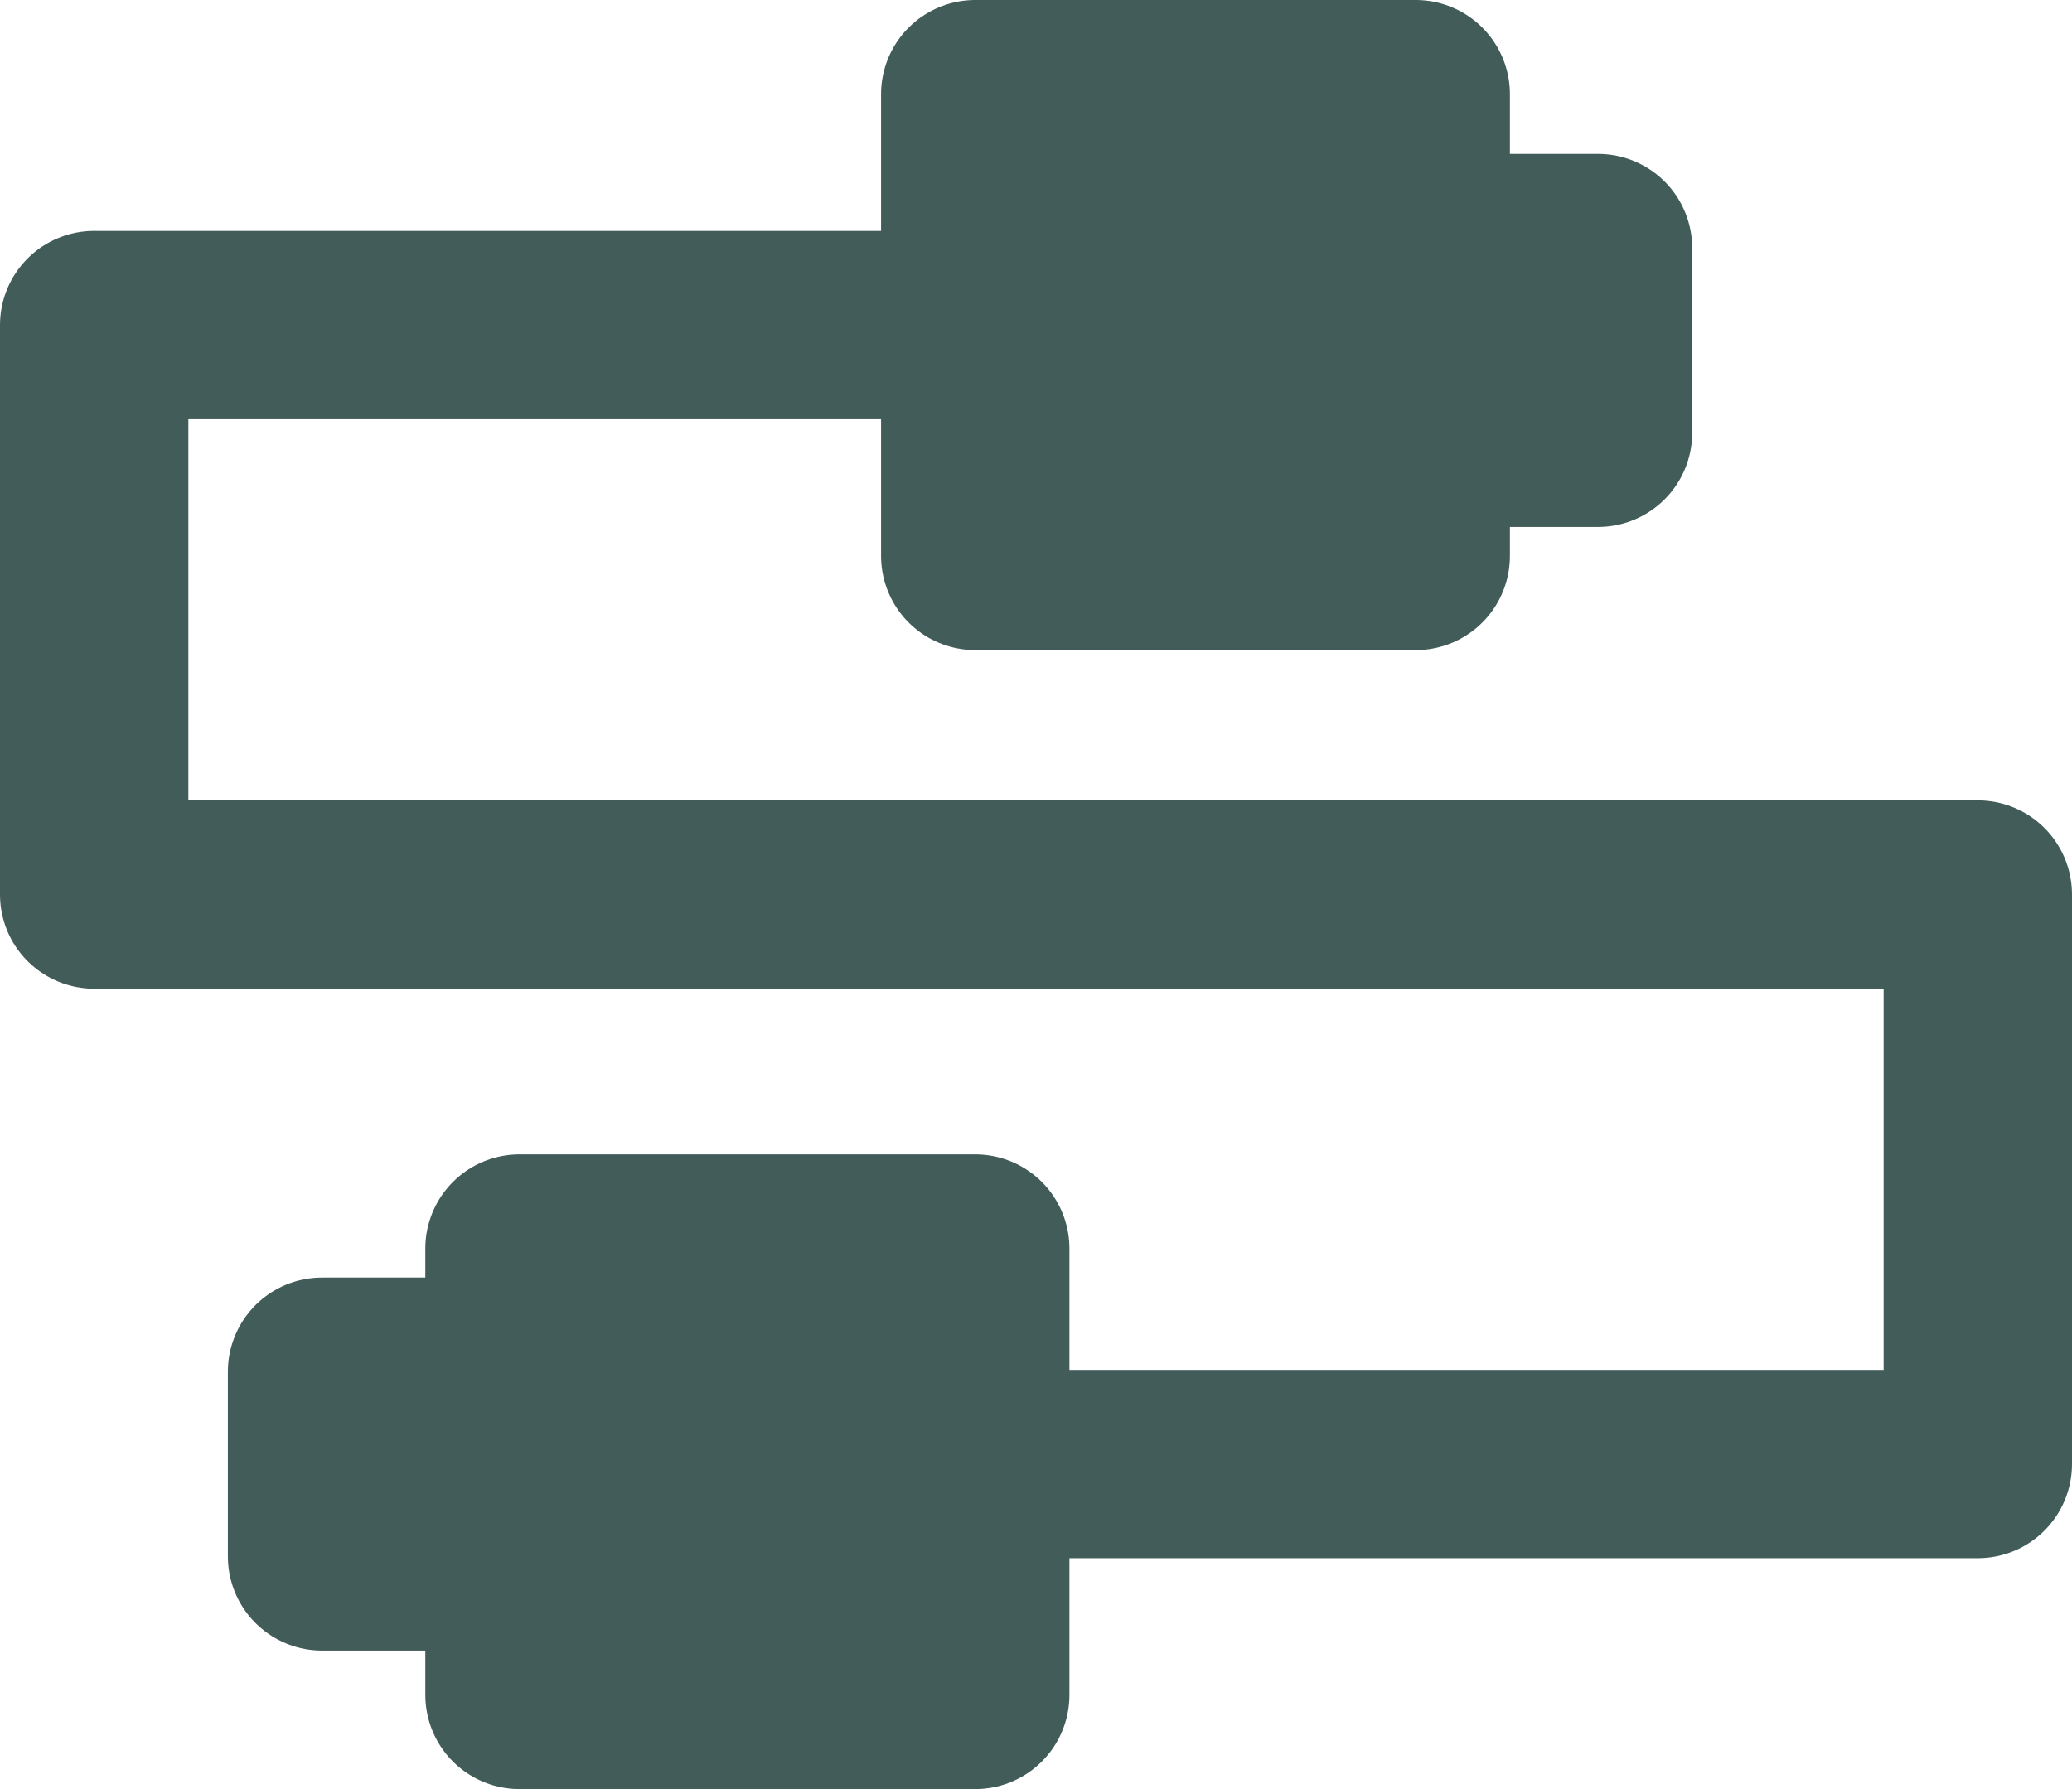 <svg width="44" height="38" viewBox="0 0 44 38" fill="none" xmlns="http://www.w3.org/2000/svg">
<path d="M2 6.904H20.71V2H30.064V5.269H33.935V9.192H30.064V11.808H20.71V6.904H2V19H42V31.096H20.71V36H11.032V33.058H6.839V29.135H11.032V26.519H20.71V31.096H42V19H2V6.904Z" fill="#425C5A"/>
<path d="M20.71 6.904H2V19H42V31.096H20.71M20.71 6.904V11.808H30.064V9.192M20.71 6.904V2H30.064V5.269M20.71 31.096V36H11.032V33.058M20.71 31.096V26.519H11.032V29.135M30.064 5.269H33.935V9.192H30.064M30.064 5.269V9.192M11.032 29.135H6.839V33.058H11.032M11.032 29.135V33.058" stroke="#425C5A" stroke-width="4" stroke-linejoin="round"/>
</svg>

